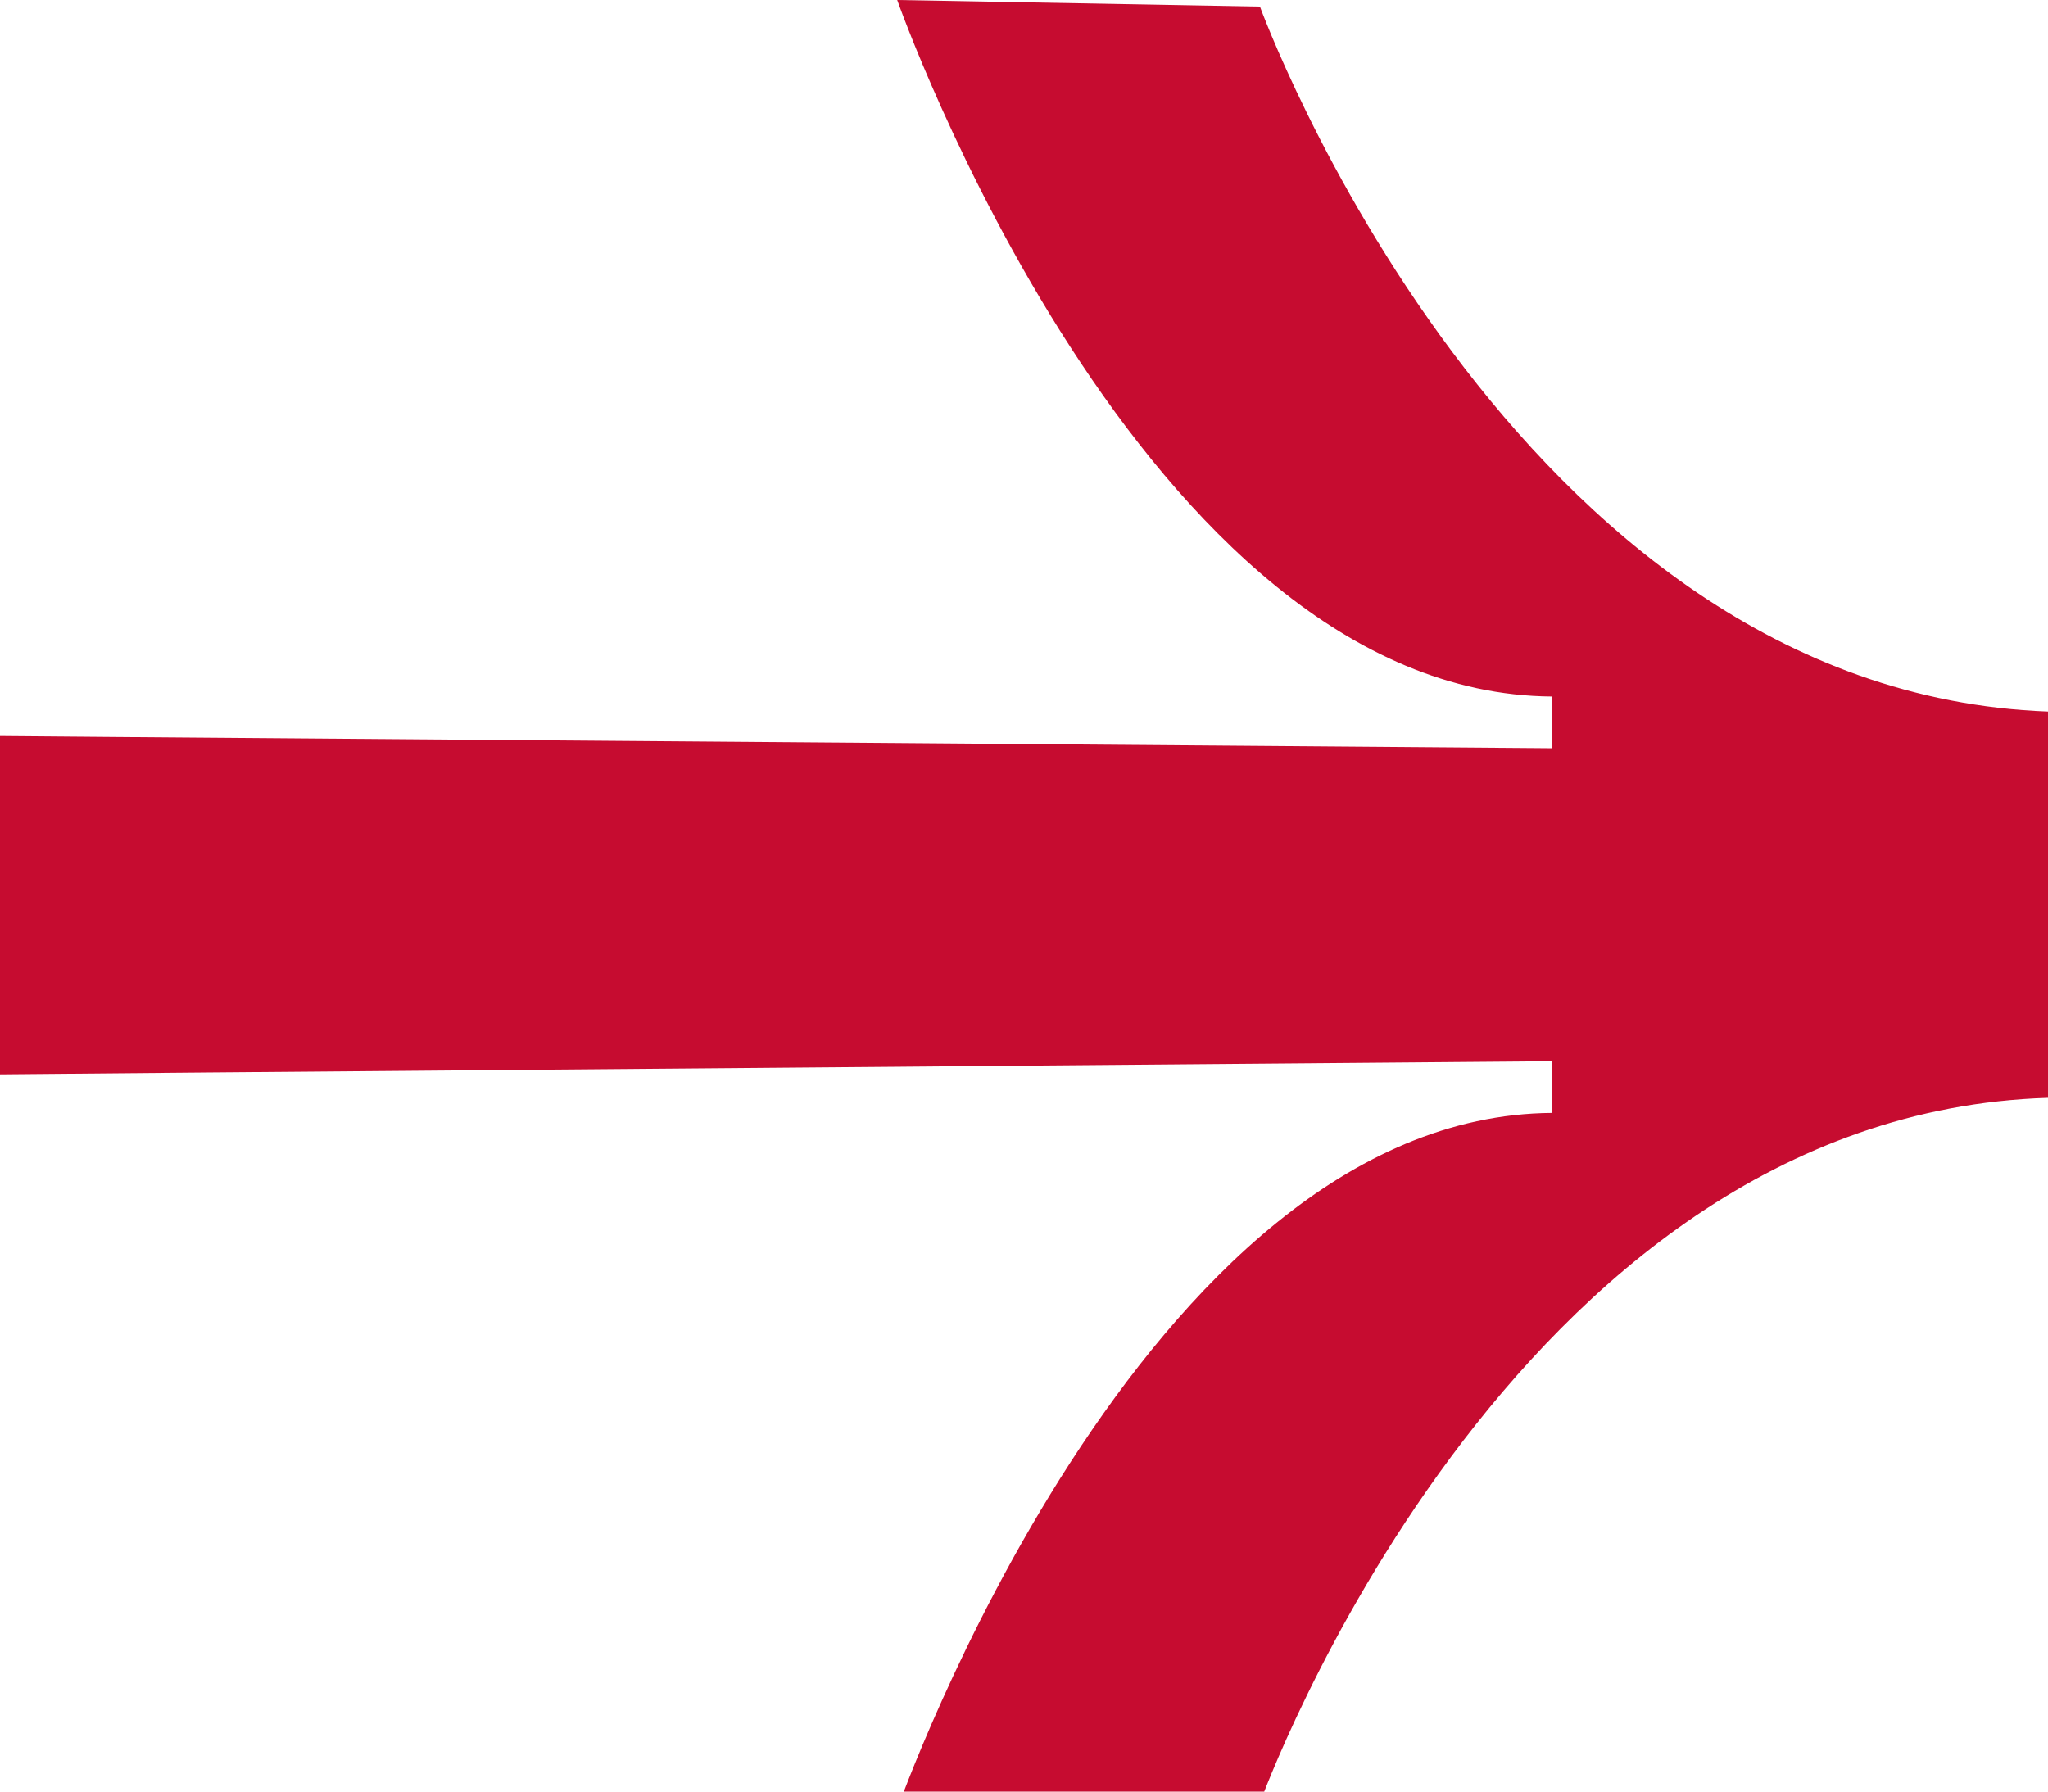 <svg width="24" height="21" viewBox="0 0 24 21" fill="none" xmlns="http://www.w3.org/2000/svg">
<path fill-rule="evenodd" clip-rule="evenodd" d="M18.188 8.638V8.77L1.313 8.638L0 8.627L0 8.638L0 12.571L0 12.593L2.443 12.571L18.188 12.439V12.571V13.045C13.372 13.078 10.514 21.209 10.514 21.209L14.765 21.132C14.765 21.132 17.663 13.065 24 12.868V12.571V8.638V8.34C17.688 8.107 14.765 0.077 14.765 0.077L10.514 -0C10.514 -0 13.372 8.131 18.188 8.164V8.638Z" fill="#C60C30"/>
</svg>
